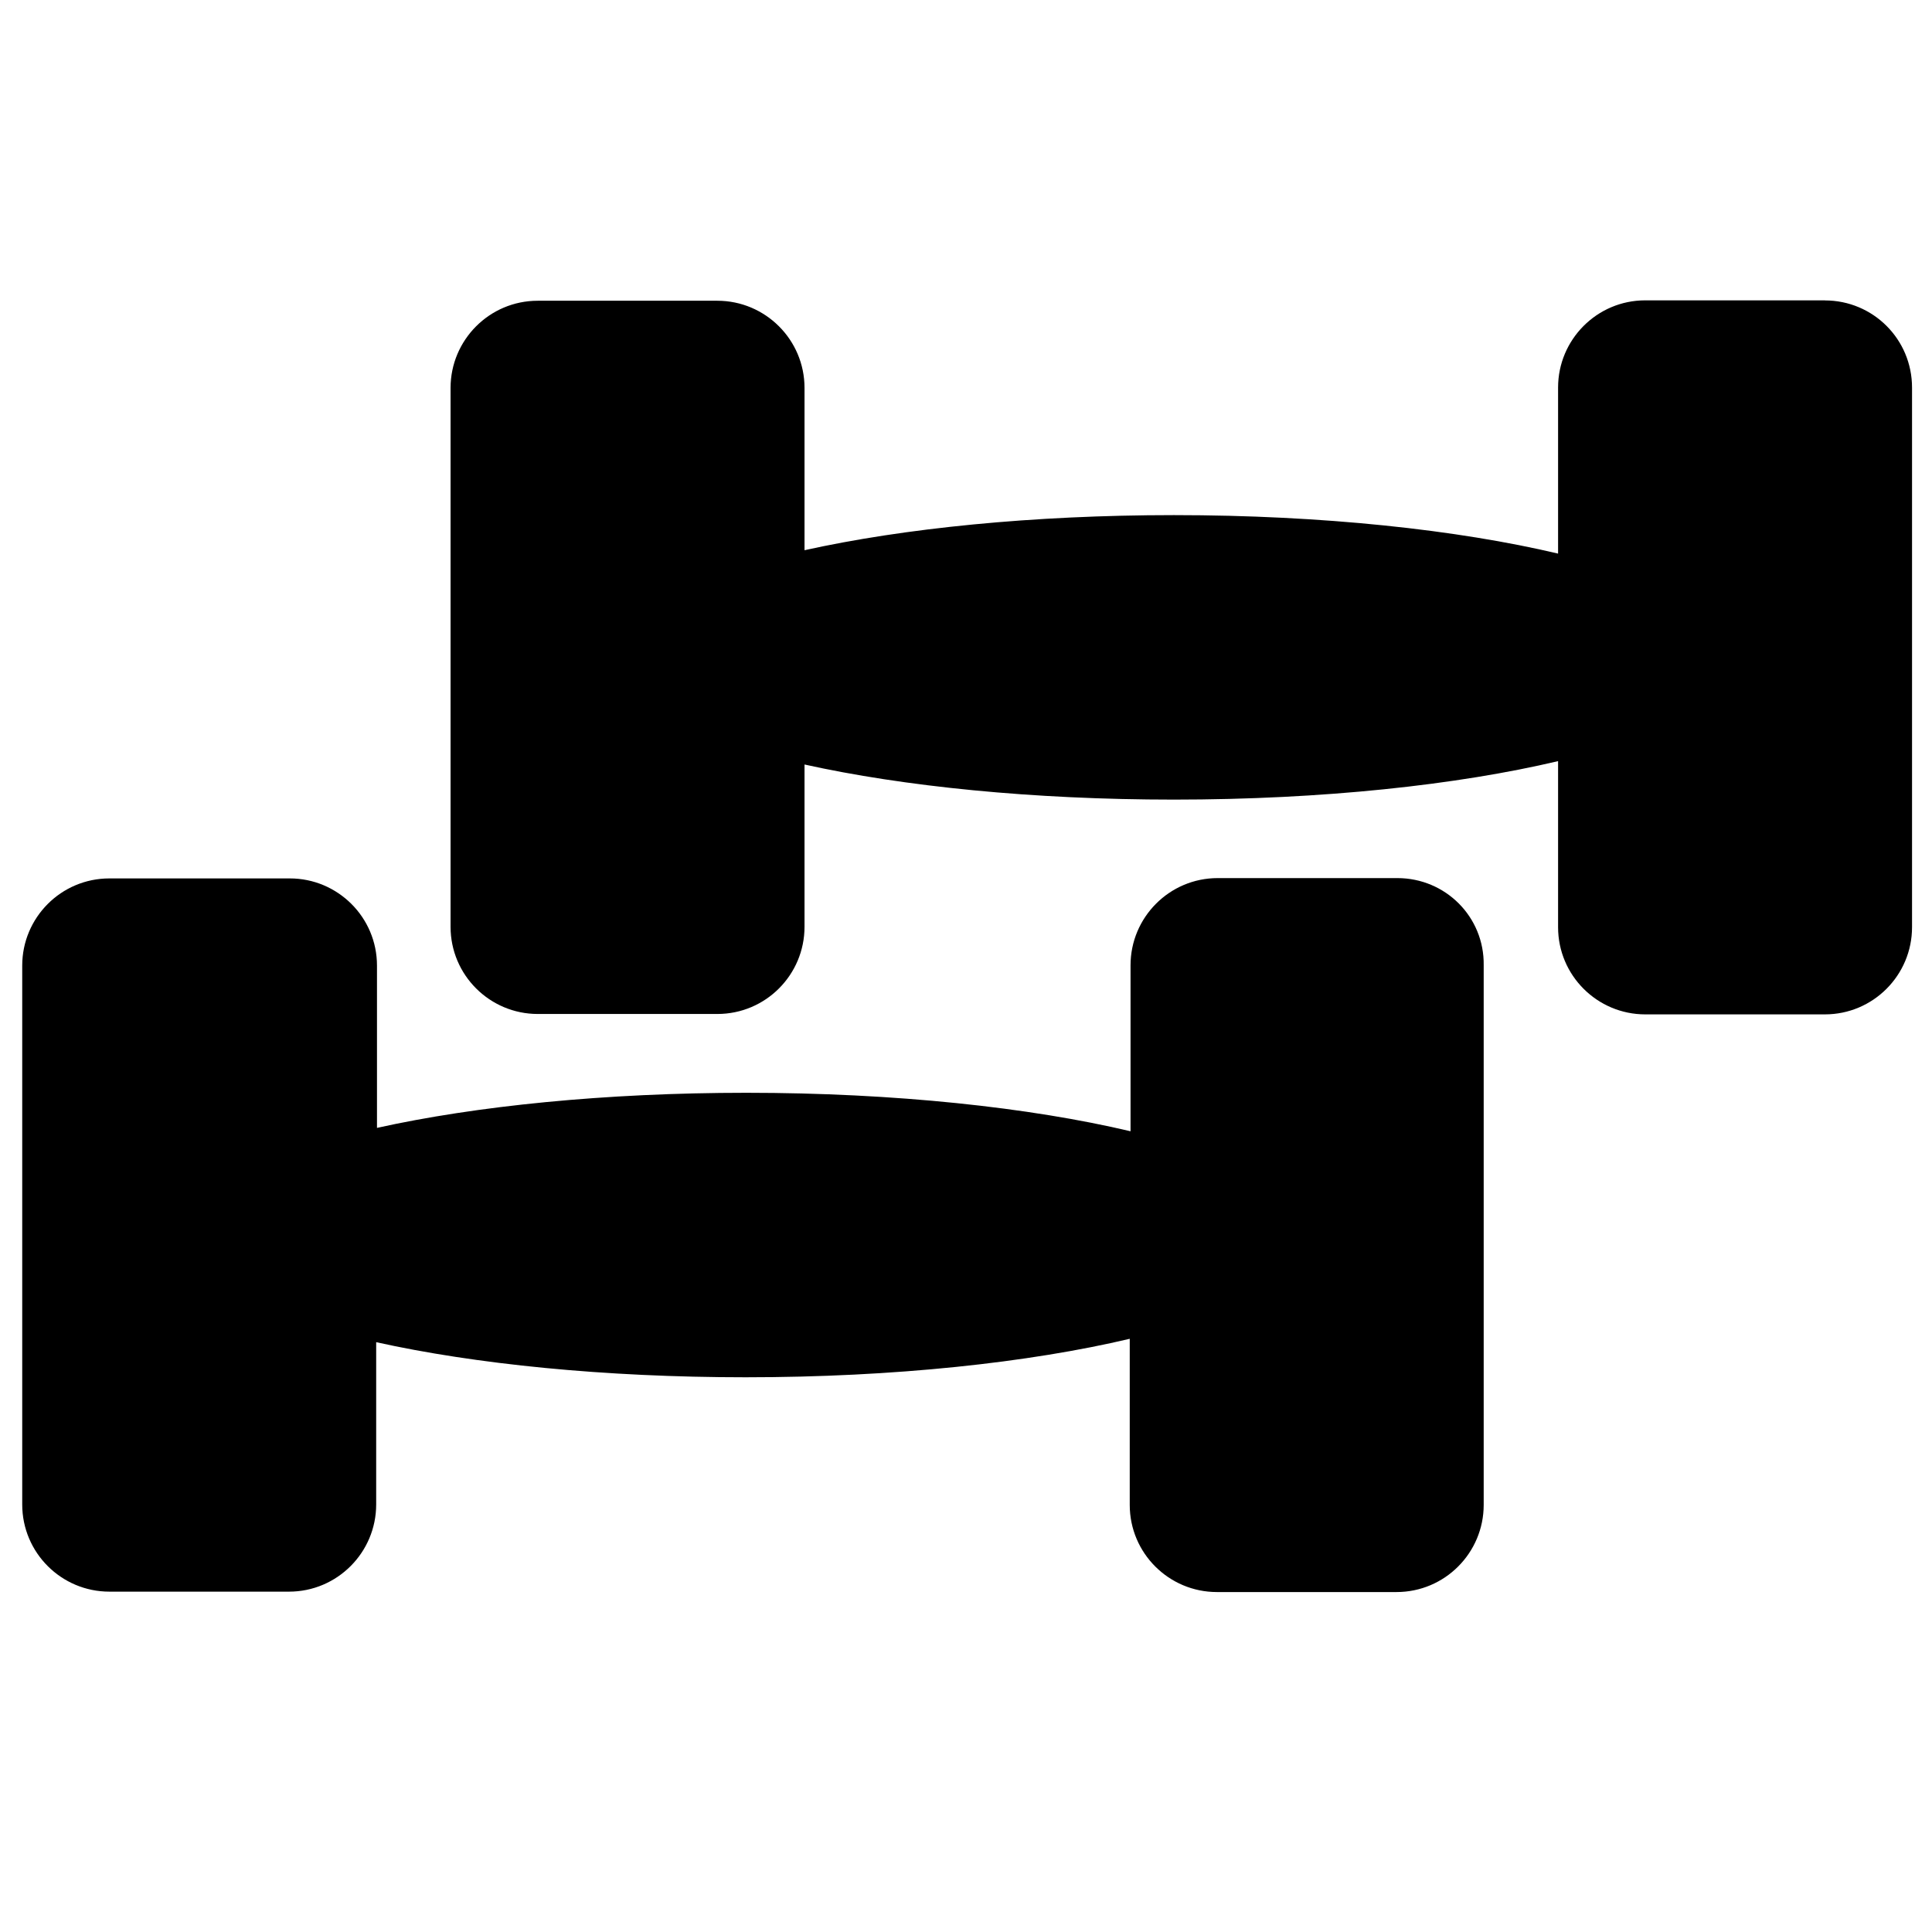 <!-- Generated by IcoMoon.io -->
<svg version="1.1" xmlns="http://www.w3.org/2000/svg" width="24" height="24" viewBox="0 0 24 24">
<title>fitness</title>
<path d="M17.358 10.908h-2.231c-0.6 0-1.083 0.488-1.083 1.083v2.062c-1.247-0.295-2.925-0.478-4.772-0.478-1.758 0-3.361 0.164-4.589 0.436v-2.016c0-0.6-0.487-1.083-1.083-1.083h-2.241c-0.6 0-1.083 0.487-1.083 1.083v6.694c0 0.6 0.487 1.083 1.083 1.083h2.231c0.6 0 1.083-0.488 1.083-1.083v-2.016c1.228 0.272 2.831 0.436 4.589 0.436 1.847 0 3.525-0.183 4.772-0.478v2.063c0 0.6 0.487 1.083 1.083 1.083h2.231c0.6 0 1.083-0.487 1.083-1.083v-6.703c0.009-0.6-0.473-1.083-1.073-1.083z"></path>
<path d="M22.669 3.731h-2.231c-0.6 0-1.083 0.488-1.083 1.083v2.063c-1.247-0.295-2.925-0.478-4.772-0.478-1.758 0-3.361 0.164-4.589 0.436v-2.016c0-0.6-0.488-1.083-1.083-1.083h-2.231c-0.6 0-1.083 0.488-1.083 1.083v6.694c0 0.6 0.488 1.083 1.083 1.083h2.231c0.6 0 1.083-0.487 1.083-1.083v-2.016c1.228 0.272 2.831 0.436 4.589 0.436 1.847 0 3.525-0.183 4.772-0.478v2.063c0 0.6 0.488 1.083 1.083 1.083h2.231c0.6 0 1.083-0.487 1.083-1.083v-6.703c0-0.6-0.483-1.083-1.083-1.083z"></path>
</svg>
